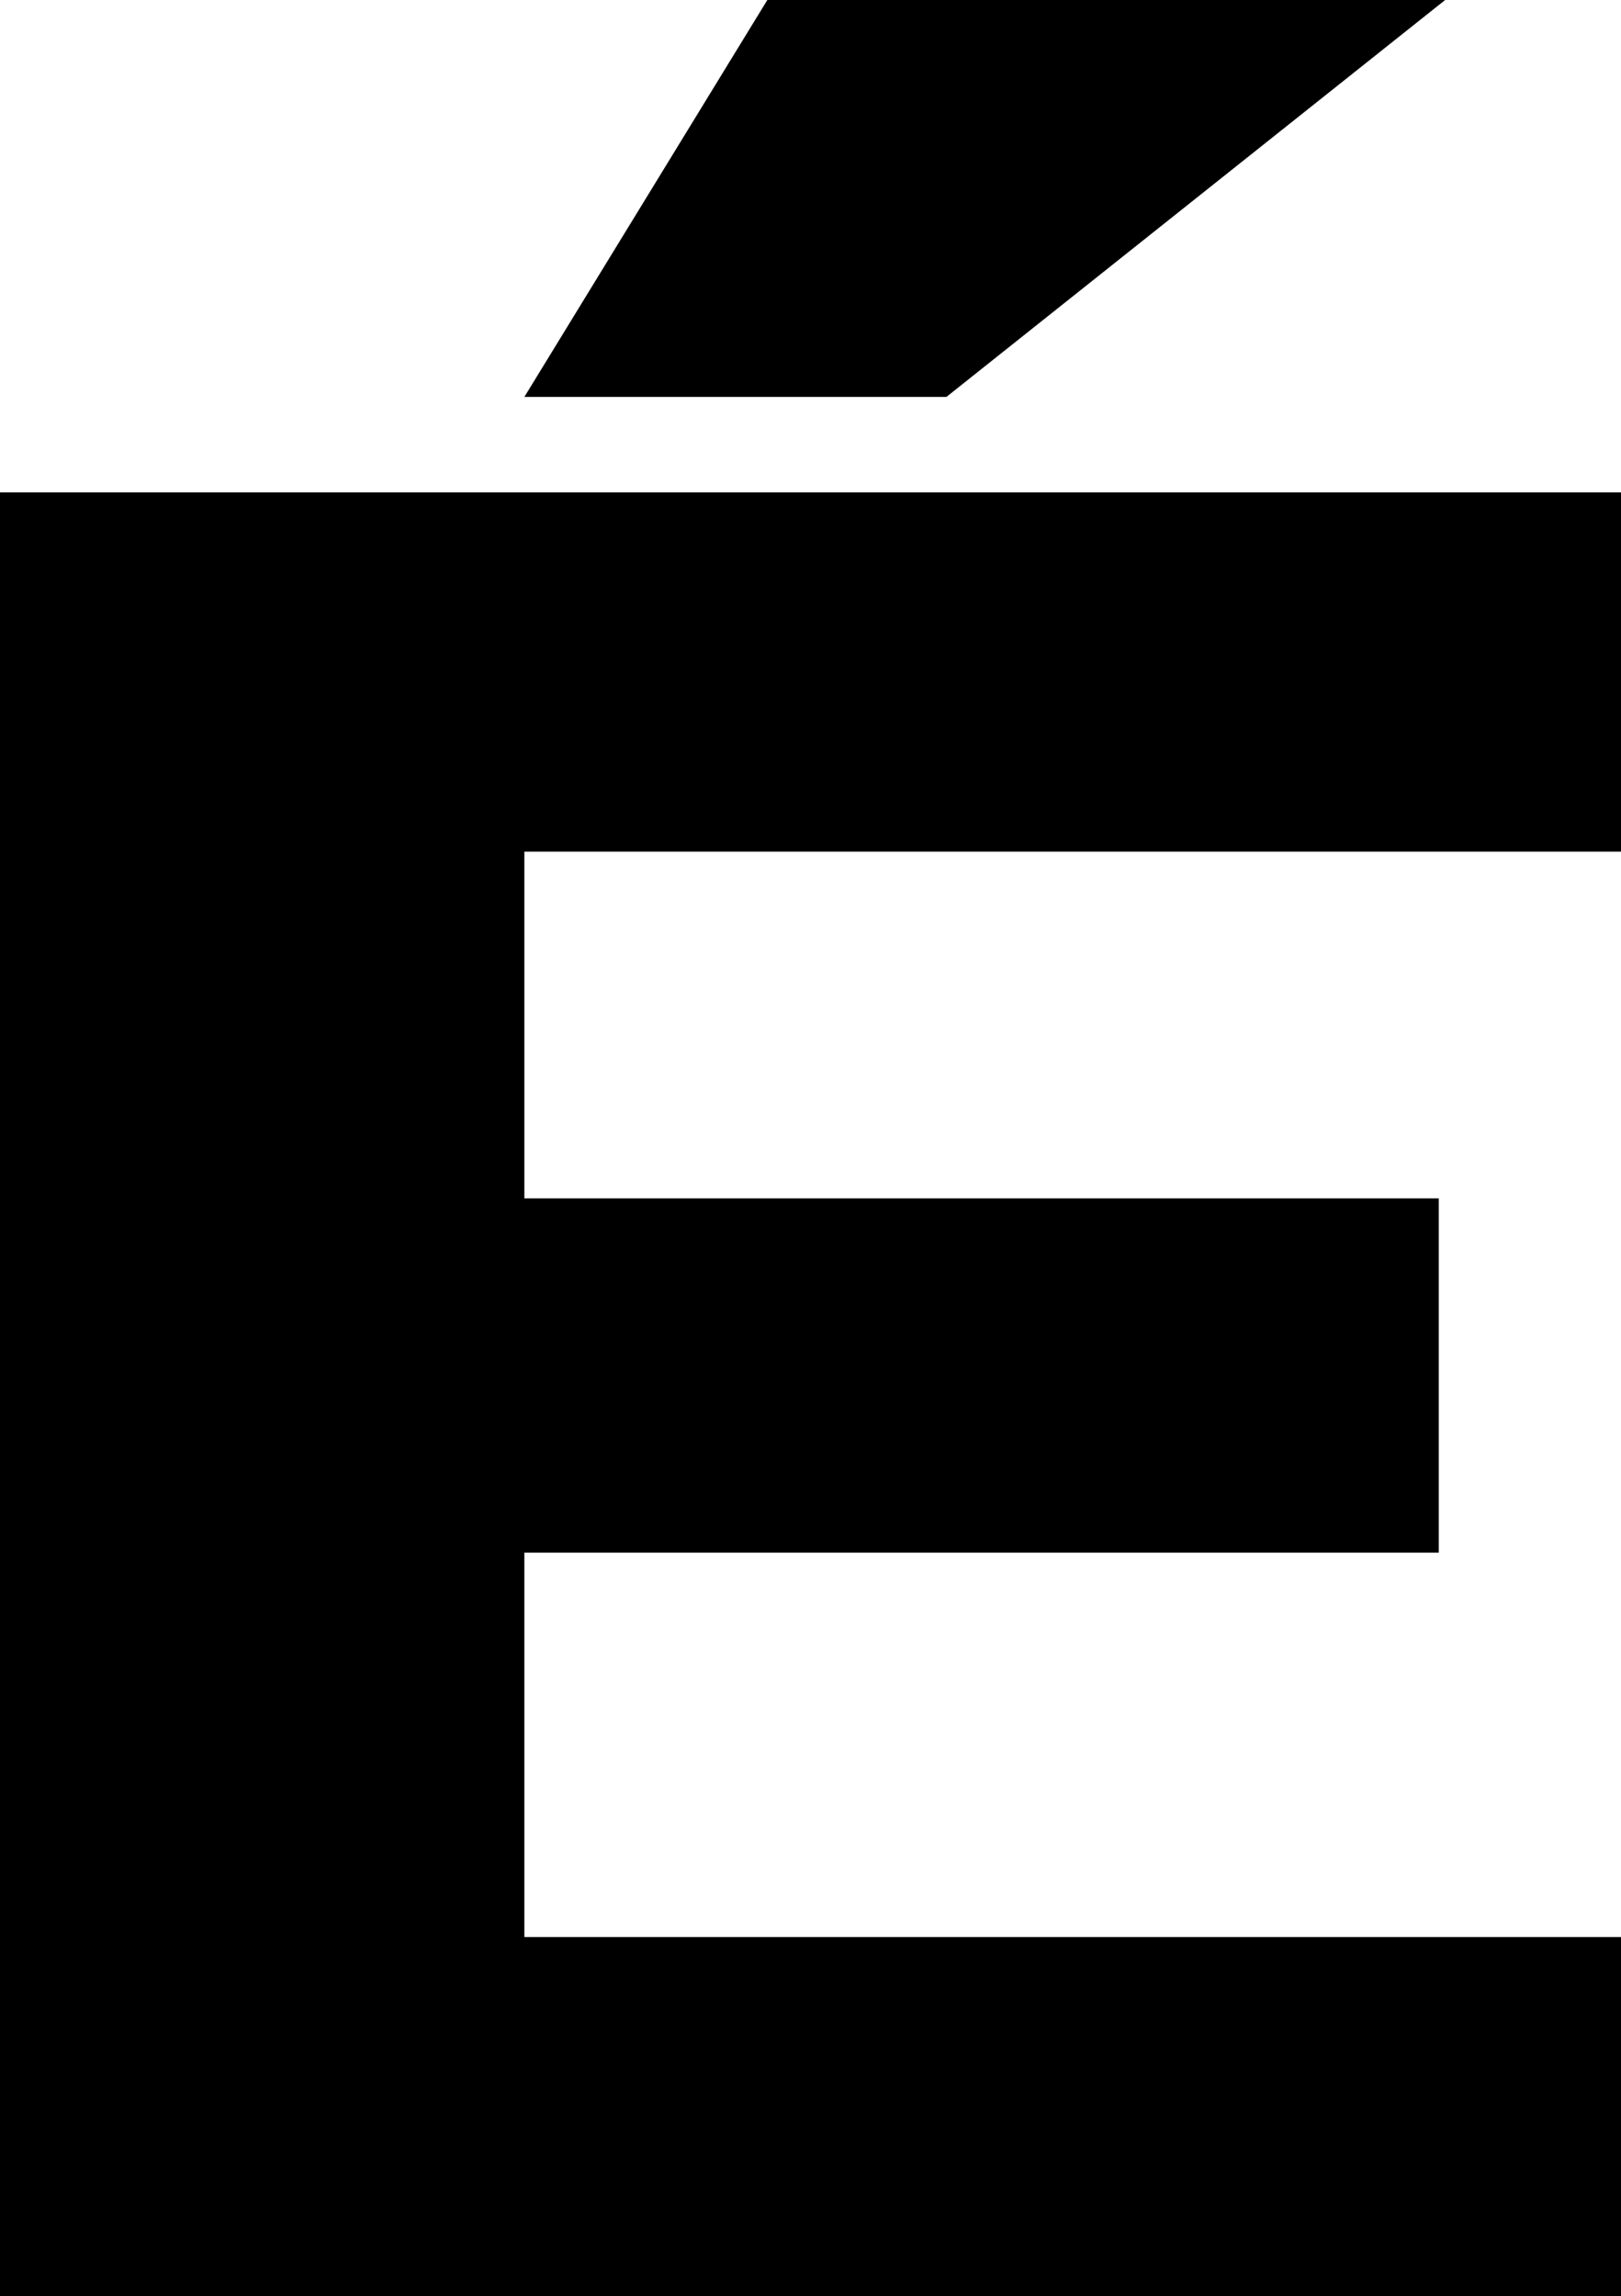 <?xml version="1.0" encoding="UTF-8"?>
<svg xmlns="http://www.w3.org/2000/svg" width="507" height="718" version="1.1" viewBox="0 0 507 718" preserveAspectRatio="none">
  <!-- Generator: Adobe Illustrator 28.7.1, SVG Export Plug-In . SVG Version: 1.2.0 Build 142)  -->
  <g>
    <g id="Layer_1">
      <g id="Layer_1-2" data-name="Layer_1">
        <path d="M507,153.969H0v564.031h507v-112.335H164v-120.19h286v-110.764H164v-108.407h343v-112.335ZM240,0l-76,124.118h132L452,0h-212Z"/>
      </g>
    </g>
  </g>
</svg>